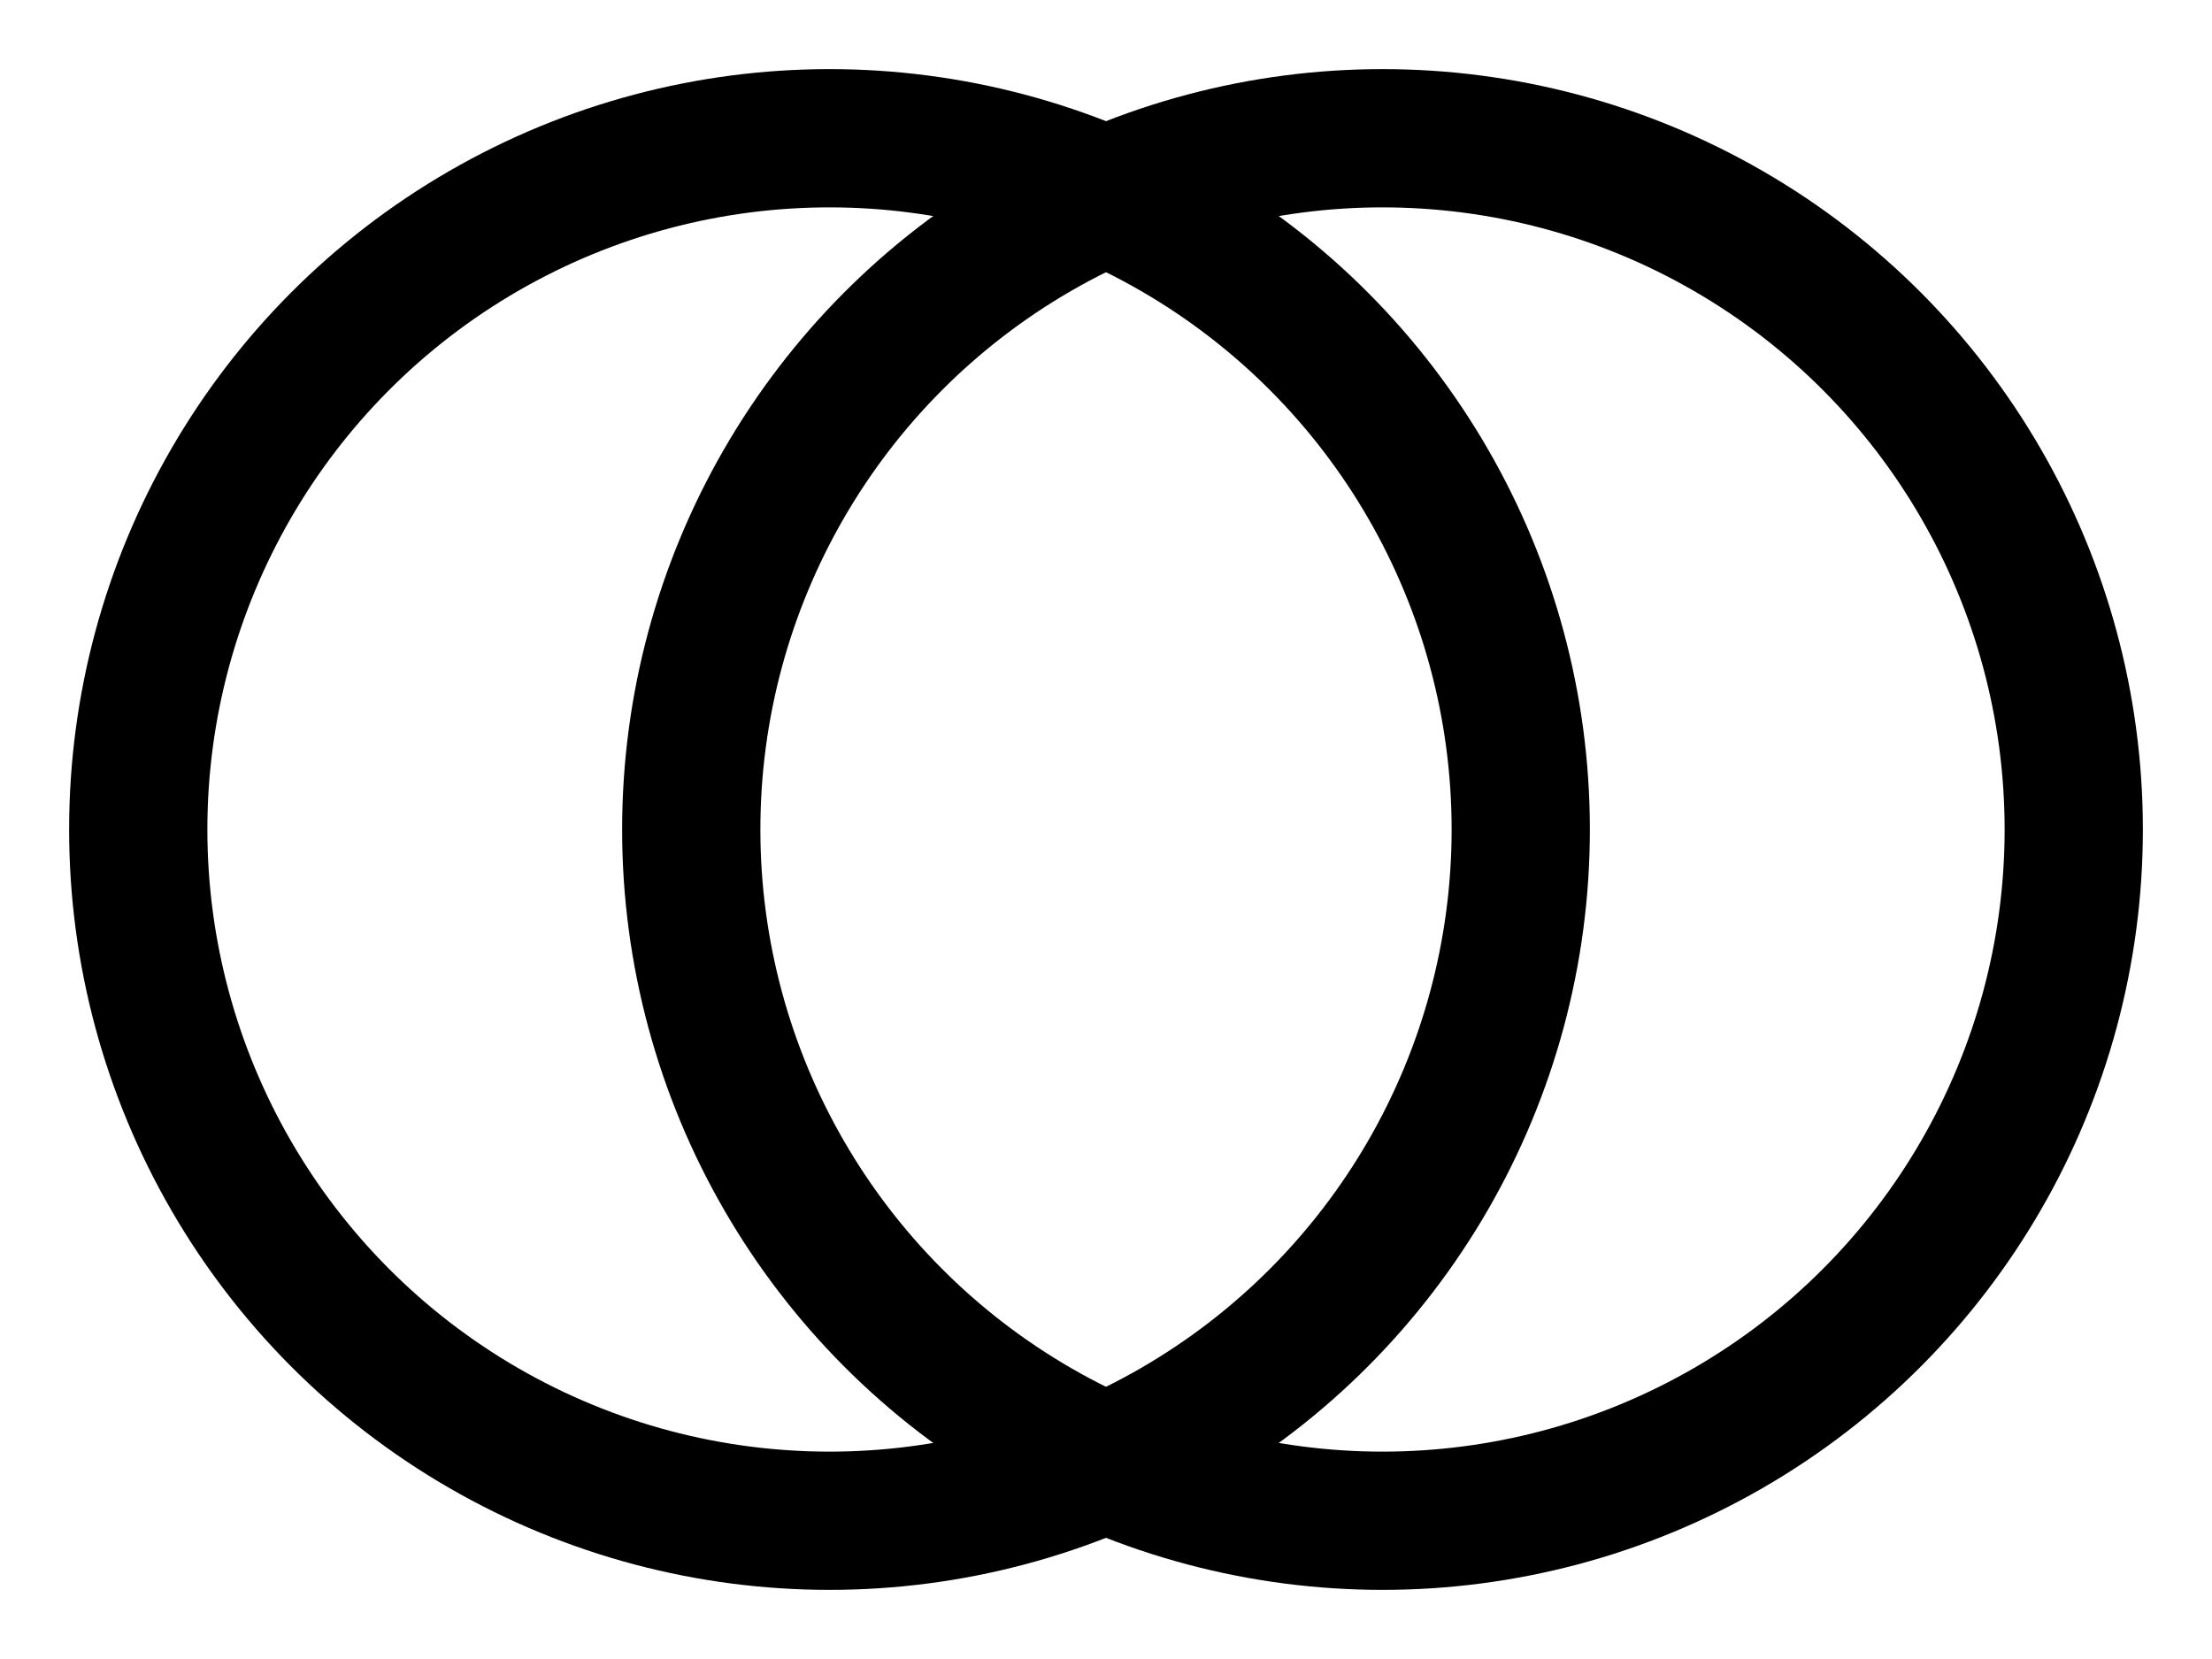 <?xml version="1.0" encoding="utf-8"?>
<svg viewBox="464 371 16 12" xmlns="http://www.w3.org/2000/svg"><circle fill="none" r="5" clip-path="url(#clipPath19)" cx="470" cy="377" stroke="currentColor"
      /><circle fill="none" r="5" clip-path="url(#clipPath19)" cx="474" cy="377" stroke="currentColor"
      /></svg
>
